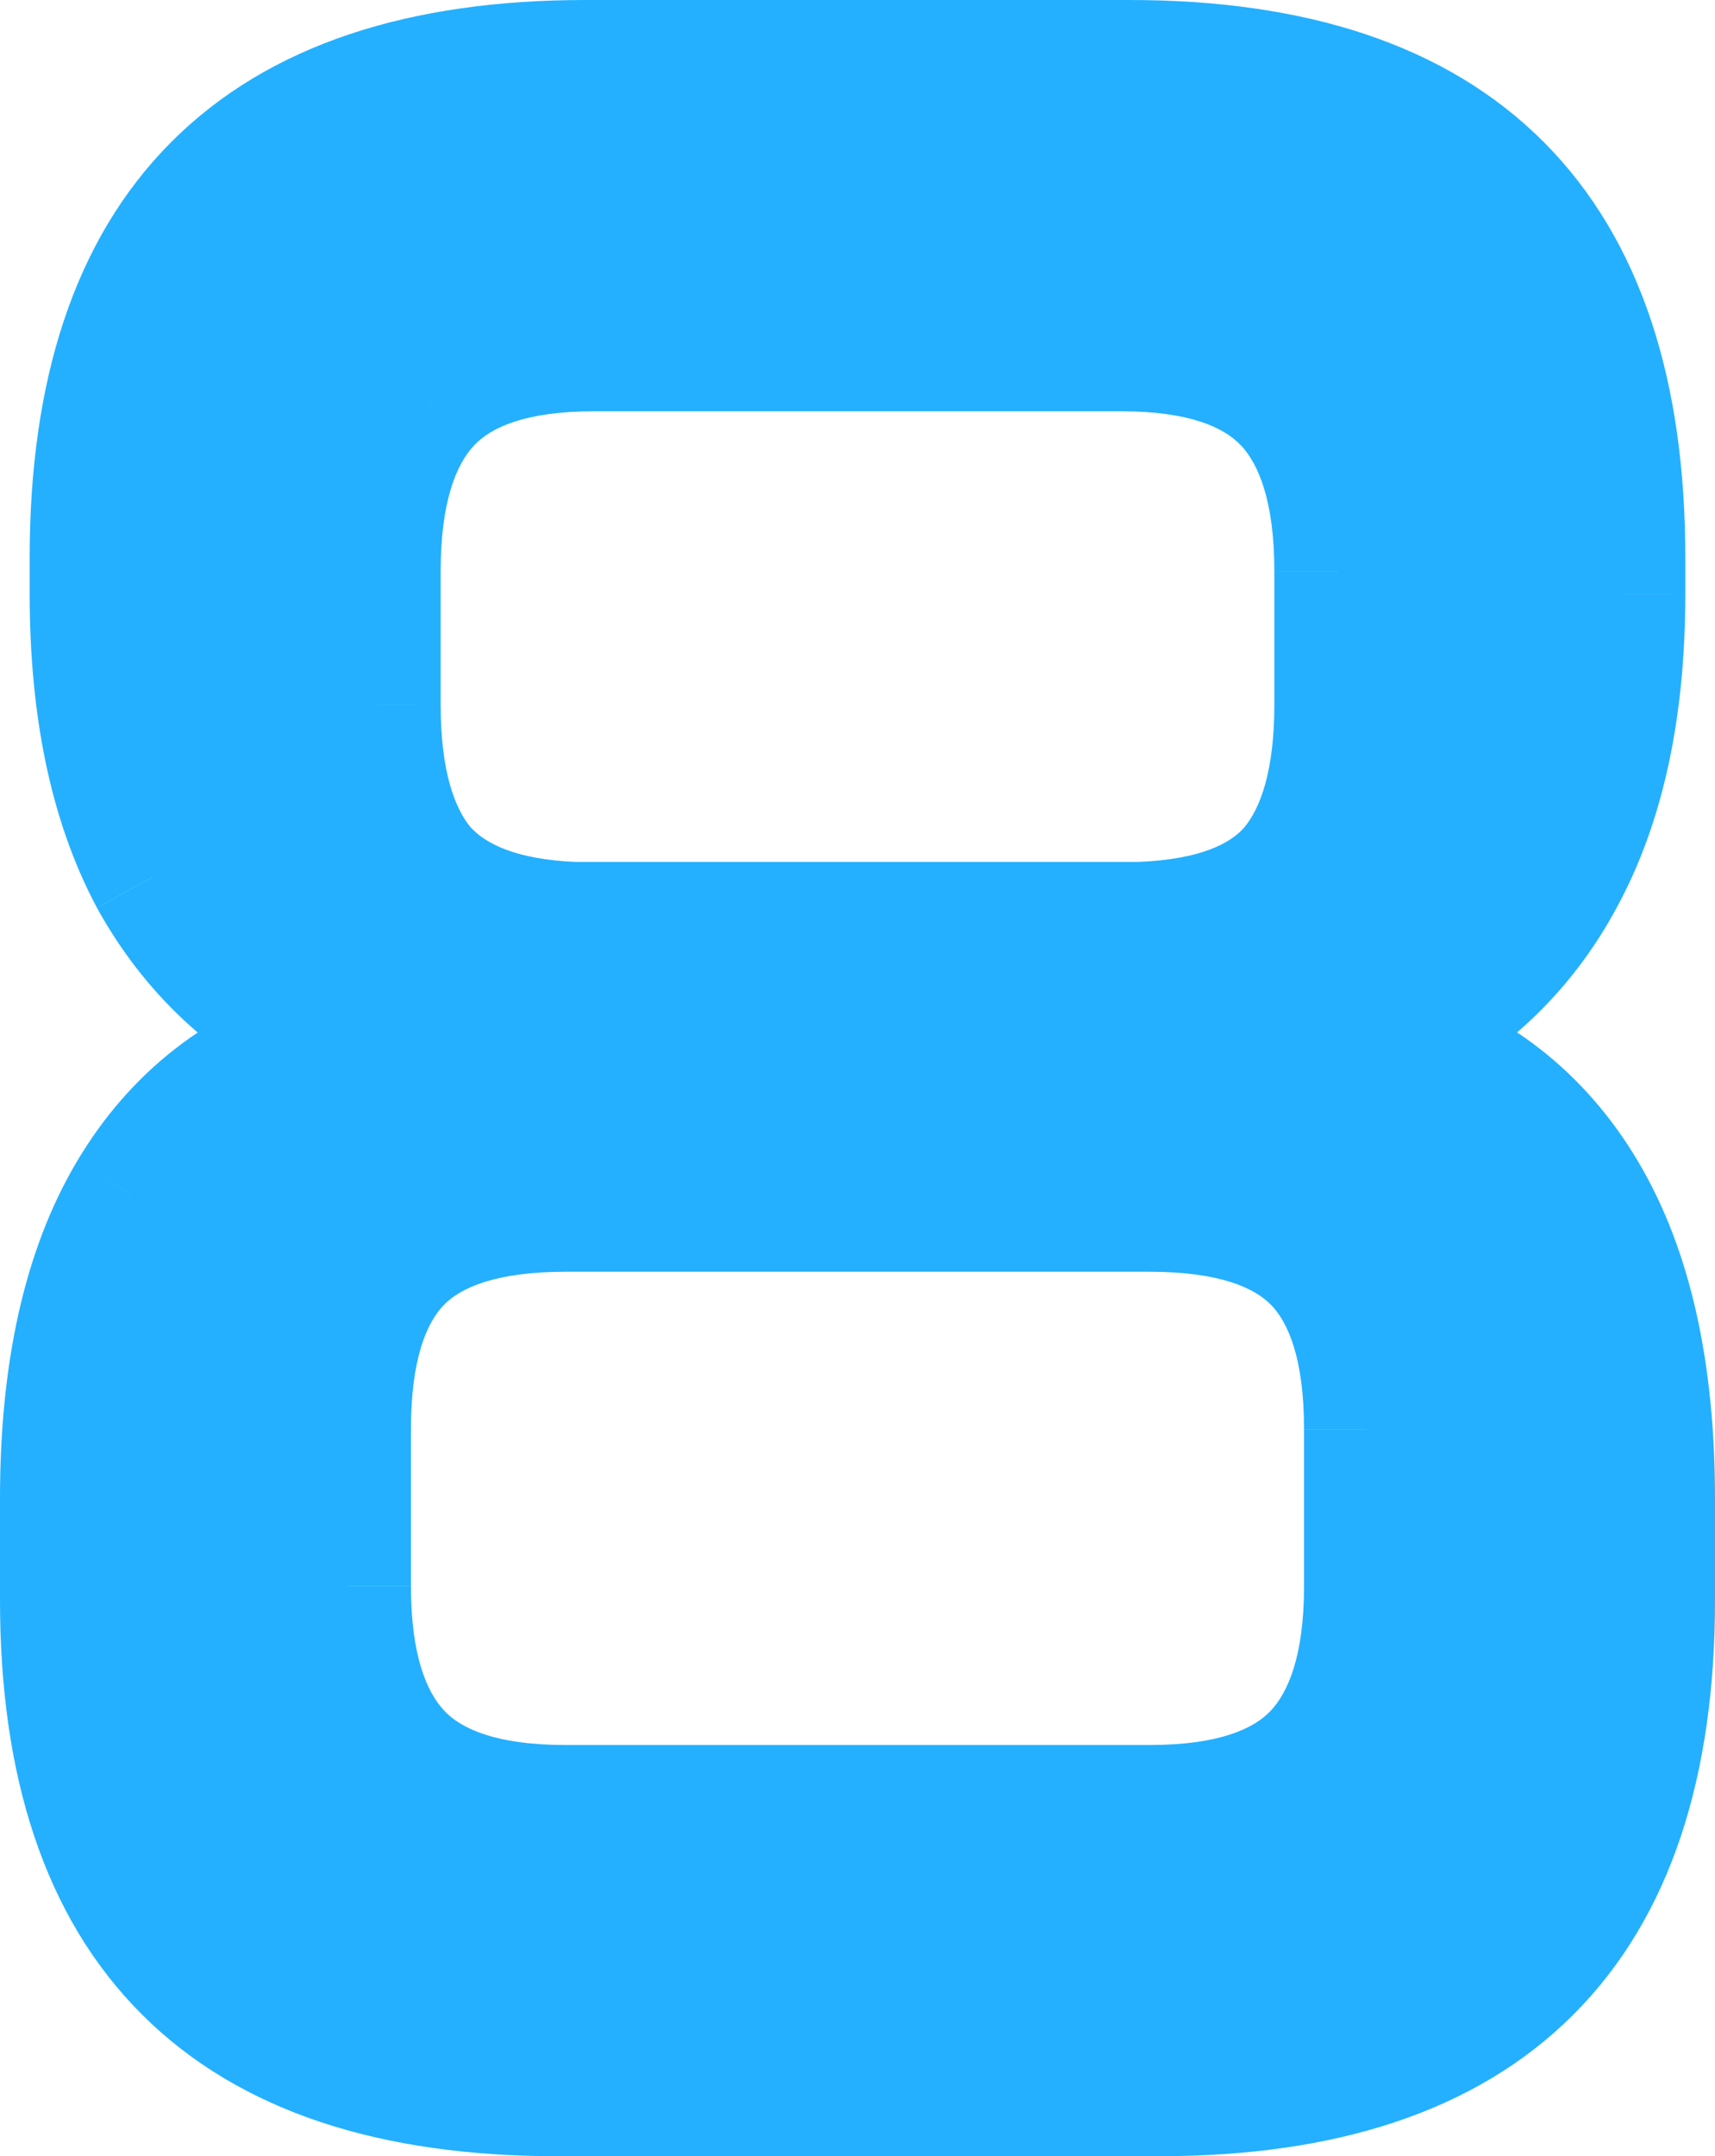 <svg version="1.1" xmlns="http://www.w3.org/2000/svg" xmlns:xlink="http://www.w3.org/1999/xlink" width="18.946" height="23.806" viewBox="0,0,18.946,23.806"><g transform="translate(-230.527,-155.727)"><g data-paper-data="{&quot;isPaintingLayer&quot;:true}" fill="#24b0ff" fill-rule="nonzero" stroke="none" stroke-width="1" stroke-linecap="butt" stroke-linejoin="miter" stroke-miterlimit="10" stroke-dasharray="" stroke-dashoffset="0" style="mix-blend-mode: normal"><path d="M243.133,165.943c0.781,-0.031 1.338,-0.24 1.672,-0.625c0.333,-0.396 0.5,-1 0.5,-1.812v-1.469c0,-0.854 -0.188,-1.479 -0.563,-1.875c-0.375,-0.396 -0.984,-0.594 -1.828,-0.594h-5.828c-0.844,0 -1.453,0.198 -1.828,0.594c-0.375,0.396 -0.563,1.021 -0.563,1.875v1.469c0,0.812 0.167,1.417 0.5,1.812c0.344,0.385 0.901,0.594 1.672,0.625zM243.227,175.693c0.854,0 1.468,-0.198 1.843,-0.594c0.375,-0.396 0.563,-1.016 0.563,-1.859v-1.734c0,-0.854 -0.188,-1.474 -0.563,-1.859c-0.375,-0.385 -0.989,-0.578 -1.843,-0.578h-6.454c-0.854,0 -1.468,0.193 -1.843,0.578c-0.375,0.385 -0.563,1.005 -0.563,1.859v1.734c0,0.844 0.188,1.464 0.563,1.859c0.375,0.396 0.989,0.594 1.843,0.594zM236.68,178.833c-3.636,0 -5.453,-1.812 -5.453,-5.438v-1.125c0,-1.396 0.25,-2.516 0.75,-3.359c0.5,-0.844 1.224,-1.406 2.172,-1.688c-0.844,-0.396 -1.49,-1 -1.938,-1.812c-0.438,-0.823 -0.656,-1.865 -0.656,-3.125v-0.406c0,-3.635 1.812,-5.453 5.437,-5.453h6.016c3.625,0 5.437,1.818 5.437,5.453v0.406c0,1.26 -0.224,2.302 -0.672,3.125c-0.437,0.812 -1.078,1.417 -1.921,1.812c0.948,0.281 1.671,0.844 2.171,1.688c0.5,0.844 0.75,1.964 0.75,3.359v1.125c0,3.625 -1.812,5.438 -5.437,5.438z"/><path d="M243.161,166.642l-0.014,0.001h-0.014v-0.7zM245.34,165.769l-0.006,0.007l-0.529,-0.458zM234.673,165.784l-0.007,-0.007l-0.006,-0.008l0.535,-0.451zM236.867,166.643h-0.014l-0.014,-0.001l0.028,-0.699zM244.562,174.618l0.508,0.481zM234.446,166.59l1.666,0.781l-1.764,0.523l-0.199,-0.671zM231.598,165.749l-0.005,-0.009l0.618,-0.329zM247.157,165.08l0.002,-0.003l0.614,0.335zM245.653,167.895l-1.764,-0.523l1.665,-0.781l0.298,0.634zM243.105,165.243c0.69,-0.028 1.018,-0.207 1.17,-0.383l1.059,0.916c-0.514,0.594 -1.301,0.832 -2.173,0.867zM244.269,164.867c0.181,-0.215 0.336,-0.625 0.336,-1.362h1.4c0,0.888 -0.179,1.687 -0.665,2.263zM244.605,163.505v-1.469h1.4v1.469zM244.605,162.036c0,-0.773 -0.173,-1.185 -0.371,-1.394l1.016,-0.963c0.552,0.583 0.755,1.421 0.755,2.356zM244.234,160.643c-0.185,-0.196 -0.565,-0.375 -1.32,-0.375v-1.4c0.933,0 1.772,0.216 2.336,0.812zM242.914,160.268h-5.828v-1.4h5.828zM237.086,160.268c-0.755,0 -1.135,0.179 -1.32,0.375l-1.016,-0.963c0.564,-0.596 1.404,-0.812 2.336,-0.812zM235.766,160.643c-0.198,0.209 -0.371,0.621 -0.371,1.394h-1.4c0,-0.936 0.203,-1.774 0.755,-2.356zM235.395,162.036v1.469h-1.4v-1.469zM235.395,163.505c0,0.737 0.155,1.147 0.336,1.362l-1.071,0.902c-0.486,-0.577 -0.665,-1.375 -0.665,-2.263zM235.718,164.852c0.166,0.187 0.503,0.364 1.178,0.392l-0.057,1.399c-0.867,-0.035 -1.645,-0.275 -2.166,-0.858zM236.867,165.243h6.266v1.4h-6.266zM243.227,174.993c0.768,0 1.151,-0.181 1.335,-0.375l1.017,0.963c-0.566,0.598 -1.413,0.812 -2.352,0.812zM244.562,174.618c0.199,-0.21 0.371,-0.618 0.371,-1.378h1.4c0,0.928 -0.204,1.759 -0.754,2.341zM244.933,173.24v-1.734h1.4v1.734zM244.933,171.505c0,-0.775 -0.174,-1.175 -0.364,-1.371l1.003,-0.976c0.56,0.575 0.761,1.414 0.761,2.348zM244.569,170.134c-0.184,-0.188 -0.569,-0.366 -1.342,-0.366v-1.4c0.935,0 1.778,0.208 2.345,0.79zM243.227,169.768h-6.454v-1.4h6.454zM236.773,169.768c-0.772,0 -1.158,0.178 -1.342,0.366l-1.003,-0.976c0.567,-0.582 1.41,-0.79 2.345,-0.79zM235.431,170.134c-0.19,0.196 -0.364,0.596 -0.364,1.371h-1.4c0,-0.933 0.202,-1.773 0.761,-2.348zM235.067,171.505v1.734h-1.4v-1.734zM235.067,173.24c0,0.76 0.172,1.168 0.371,1.378l-1.016,0.963c-0.551,-0.581 -0.755,-1.413 -0.755,-2.341zM235.438,174.618c0.184,0.194 0.567,0.375 1.335,0.375v1.4c-0.939,0 -1.785,-0.215 -2.351,-0.812zM236.773,174.993h6.454v1.4h-6.454zM236.68,179.533c-1.925,0 -3.498,-0.48 -4.584,-1.564c-1.087,-1.084 -1.569,-2.653 -1.569,-4.574h1.4c0,1.704 0.426,2.854 1.157,3.582c0.731,0.729 1.885,1.155 3.596,1.155zM230.527,173.396v-1.125h1.4v1.125zM230.527,172.271c0,-1.471 0.262,-2.728 0.847,-3.716l1.205,0.714c-0.415,0.699 -0.652,1.682 -0.652,3.002zM231.374,168.555c0.591,-0.997 1.46,-1.671 2.575,-2.002l0.399,1.342c-0.781,0.232 -1.36,0.683 -1.769,1.373zM233.851,167.858c-0.977,-0.458 -1.733,-1.166 -2.253,-2.108l1.226,-0.676c0.376,0.682 0.911,1.183 1.622,1.517zM231.593,165.74c-0.507,-0.953 -0.738,-2.117 -0.738,-3.454h1.4c0,1.184 0.206,2.104 0.574,2.796zM230.855,162.286v-0.406h1.4v0.406zM230.855,161.88c0,-1.925 0.48,-3.498 1.563,-4.584c1.084,-1.087 2.653,-1.569 4.574,-1.569v1.4c-1.704,0 -2.853,0.427 -3.582,1.158c-0.729,0.731 -1.155,1.885 -1.155,3.596zM236.992,155.727h6.016v1.4h-6.016zM243.008,155.727c1.921,0 3.49,0.482 4.574,1.569c1.083,1.087 1.563,2.659 1.563,4.584h-1.4c0,-1.71 -0.426,-2.864 -1.155,-3.596c-0.728,-0.731 -1.878,-1.158 -3.582,-1.158zM249.145,161.88v0.406h-1.4v-0.406zM249.145,162.286c0,1.339 -0.237,2.505 -0.757,3.46l-1.229,-0.669c0.376,-0.691 0.586,-1.608 0.586,-2.79zM248.39,165.743c-0.51,0.946 -1.263,1.655 -2.241,2.114l-0.595,-1.268c0.71,-0.333 1.238,-0.832 1.603,-1.511zM246.051,166.553c1.115,0.331 1.984,1.005 2.575,2.002l-1.205,0.714c-0.409,-0.691 -0.988,-1.142 -1.768,-1.373zM248.626,168.555c0.585,0.988 0.847,2.245 0.847,3.716h-1.399c0,-1.321 -0.238,-2.303 -0.653,-3.002zM249.473,172.271v1.125h-1.399v-1.125zM249.473,173.396c0,1.92 -0.48,3.489 -1.564,4.573c-1.084,1.084 -2.653,1.564 -4.573,1.564v-1.4c1.705,0 2.854,-0.426 3.583,-1.154c0.729,-0.729 1.155,-1.879 1.155,-3.583zM243.336,179.533h-6.656v-1.4h6.656z"/></g></g></svg>